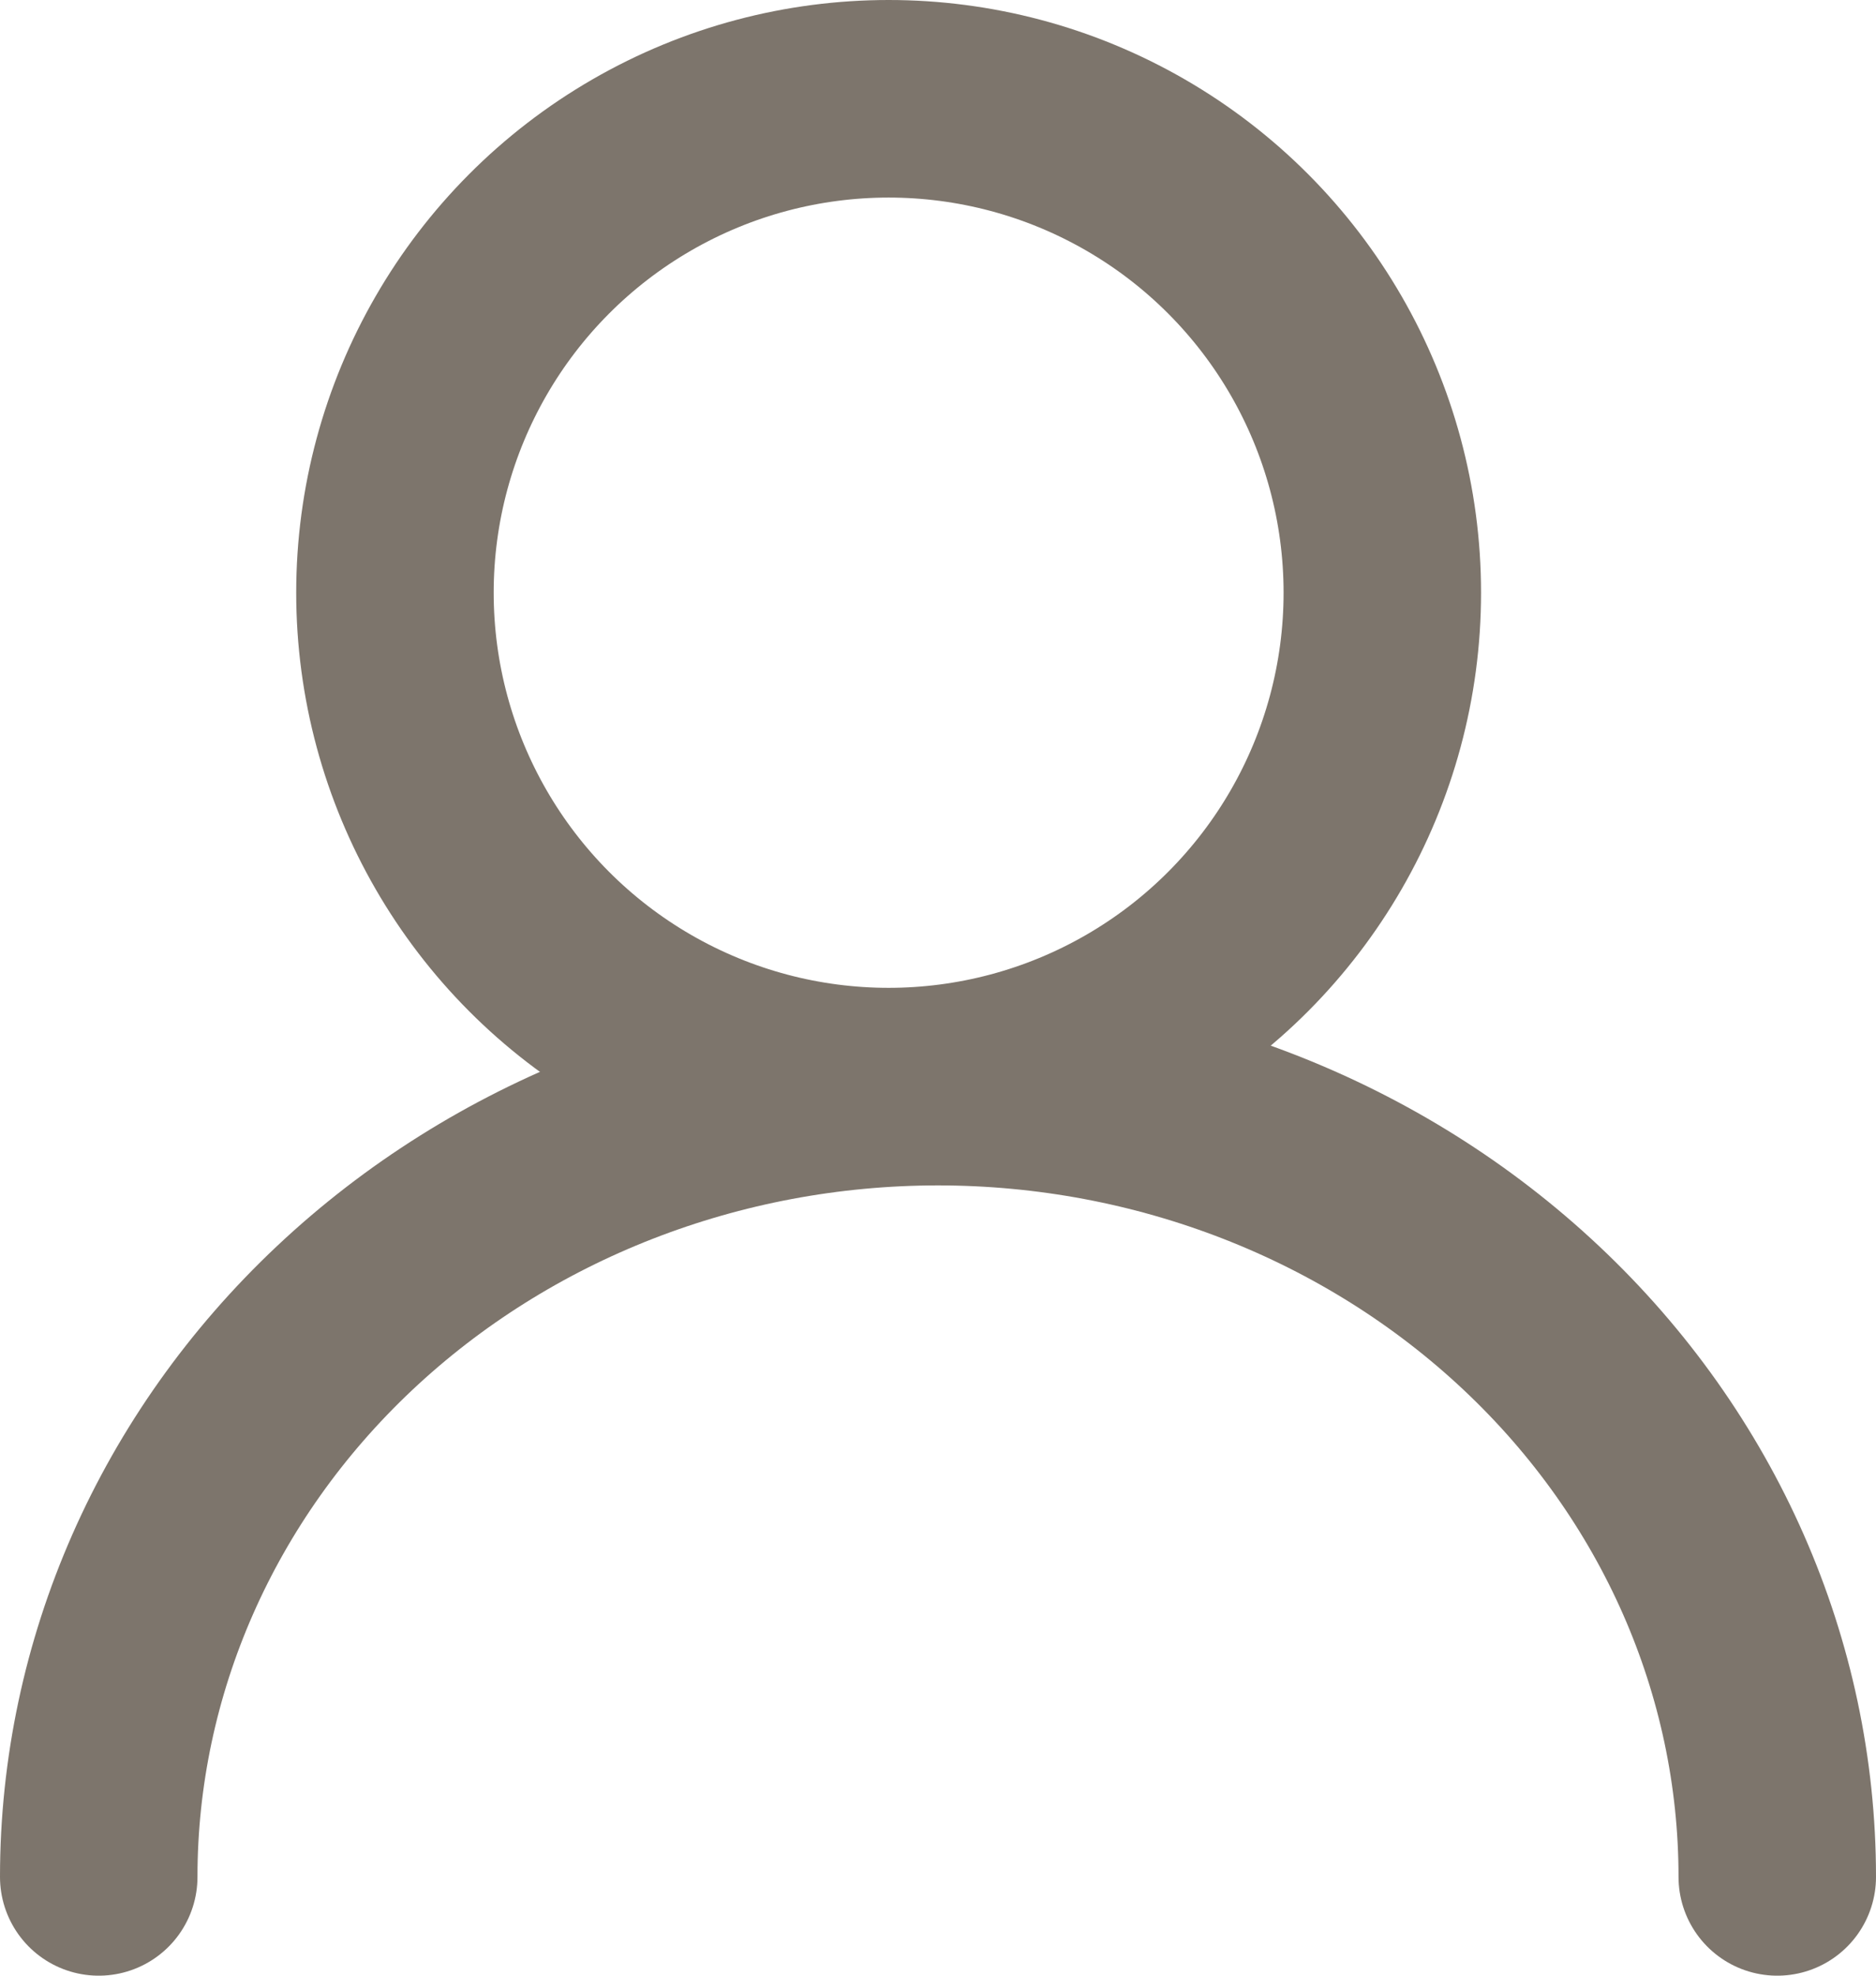 <svg width="19" height="20" viewBox="0 0 19 20" fill="none" xmlns="http://www.w3.org/2000/svg">
<path d="M18 19C18 16.878 17.105 14.843 15.51 13.343C13.916 11.843 11.754 11 9.5 11C7.246 11 5.084 11.843 3.49 13.343C1.896 14.843 1 16.878 1 19" stroke="#7D756C" stroke-width="2" stroke-linecap="round"/>
<circle cx="9" cy="6" r="5" stroke="#7D756C" stroke-width="2"/>
</svg>
